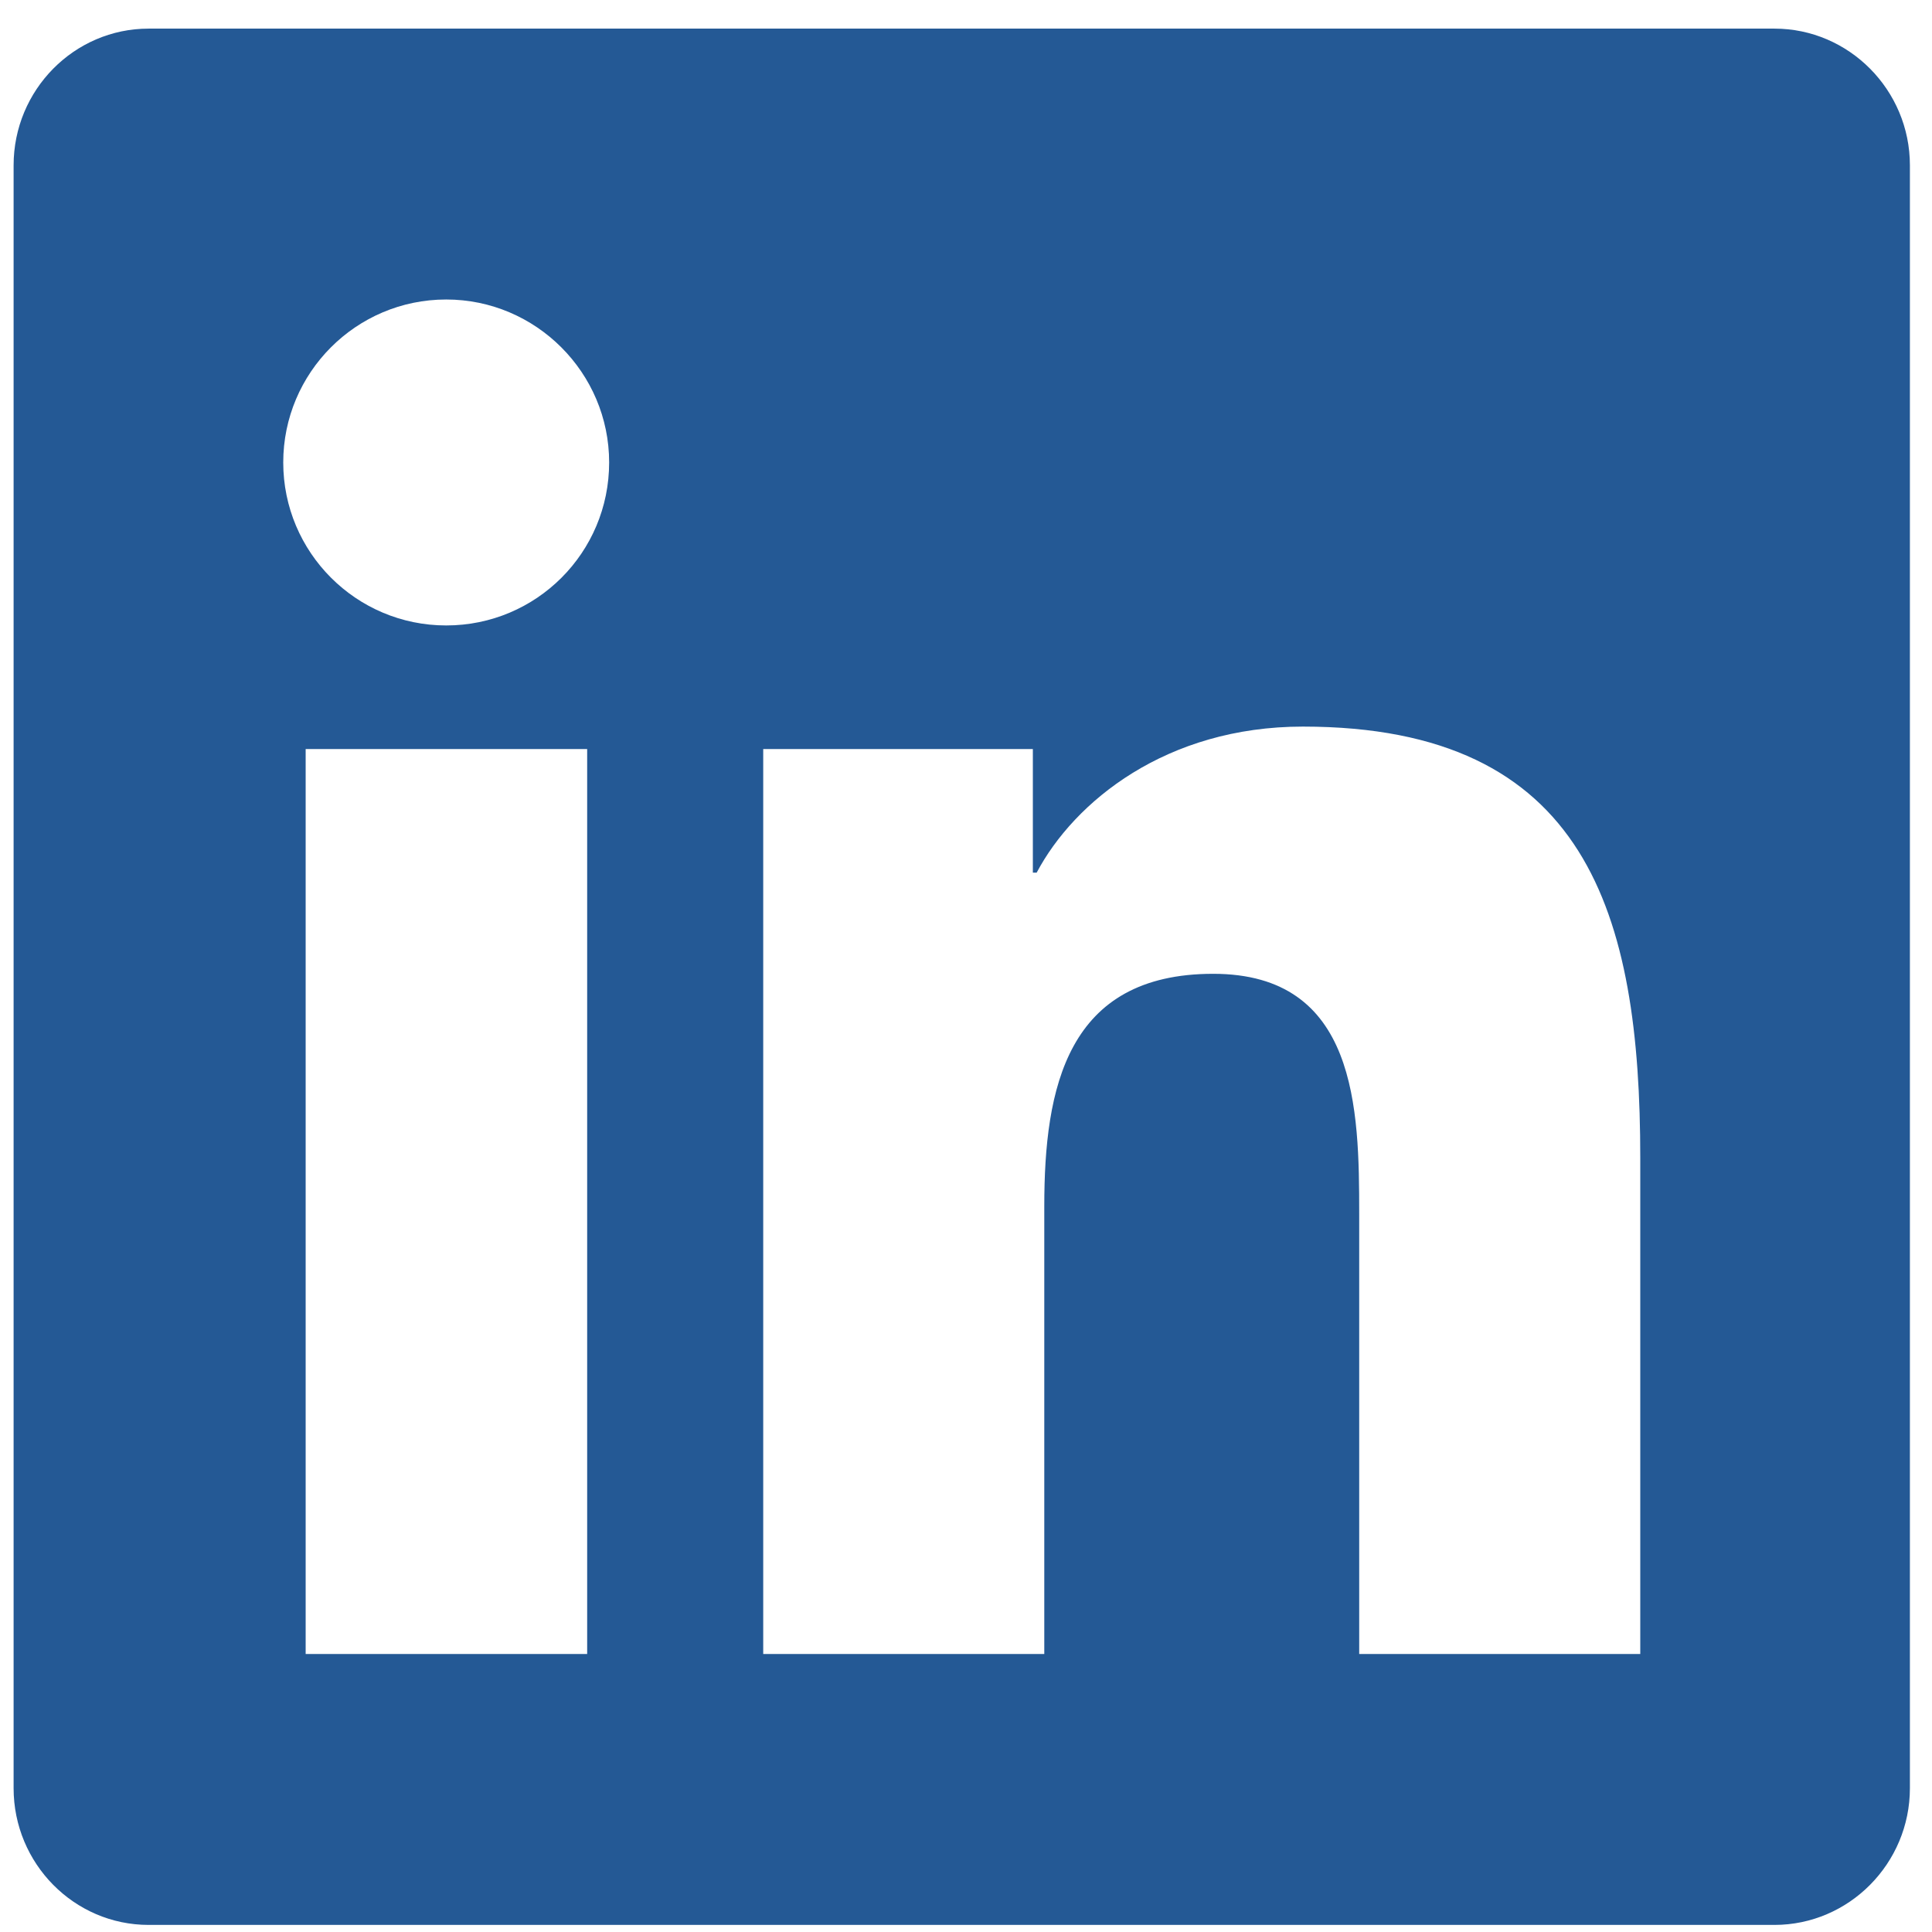 <svg width="48" height="48" viewBox="0 0 48 48" fill="none" xmlns="http://www.w3.org/2000/svg">
<path d="M44.085 0.711H3.693C1.842 0.711 0.338 2.236 0.338 4.108V44.427C0.338 46.299 1.842 47.824 3.693 47.824H44.085C45.936 47.824 47.451 46.299 47.451 44.427V4.108C47.451 2.236 45.936 0.711 44.085 0.711ZM14.577 41.093H7.594V18.61H14.588V41.093H14.577ZM11.086 15.539C8.846 15.539 7.037 13.72 7.037 11.49C7.037 9.261 8.846 7.441 11.086 7.441C13.315 7.441 15.134 9.261 15.134 11.49C15.134 13.73 13.325 15.539 11.086 15.539ZM40.752 41.093H33.769V30.156C33.769 27.548 33.717 24.194 30.141 24.194C26.502 24.194 25.945 27.033 25.945 29.967V41.093H18.962V18.61H25.661V21.68H25.756C26.692 19.914 28.974 18.052 32.37 18.052C39.437 18.052 40.752 22.711 40.752 28.768V41.093Z" fill="#245995"/>
</svg>

